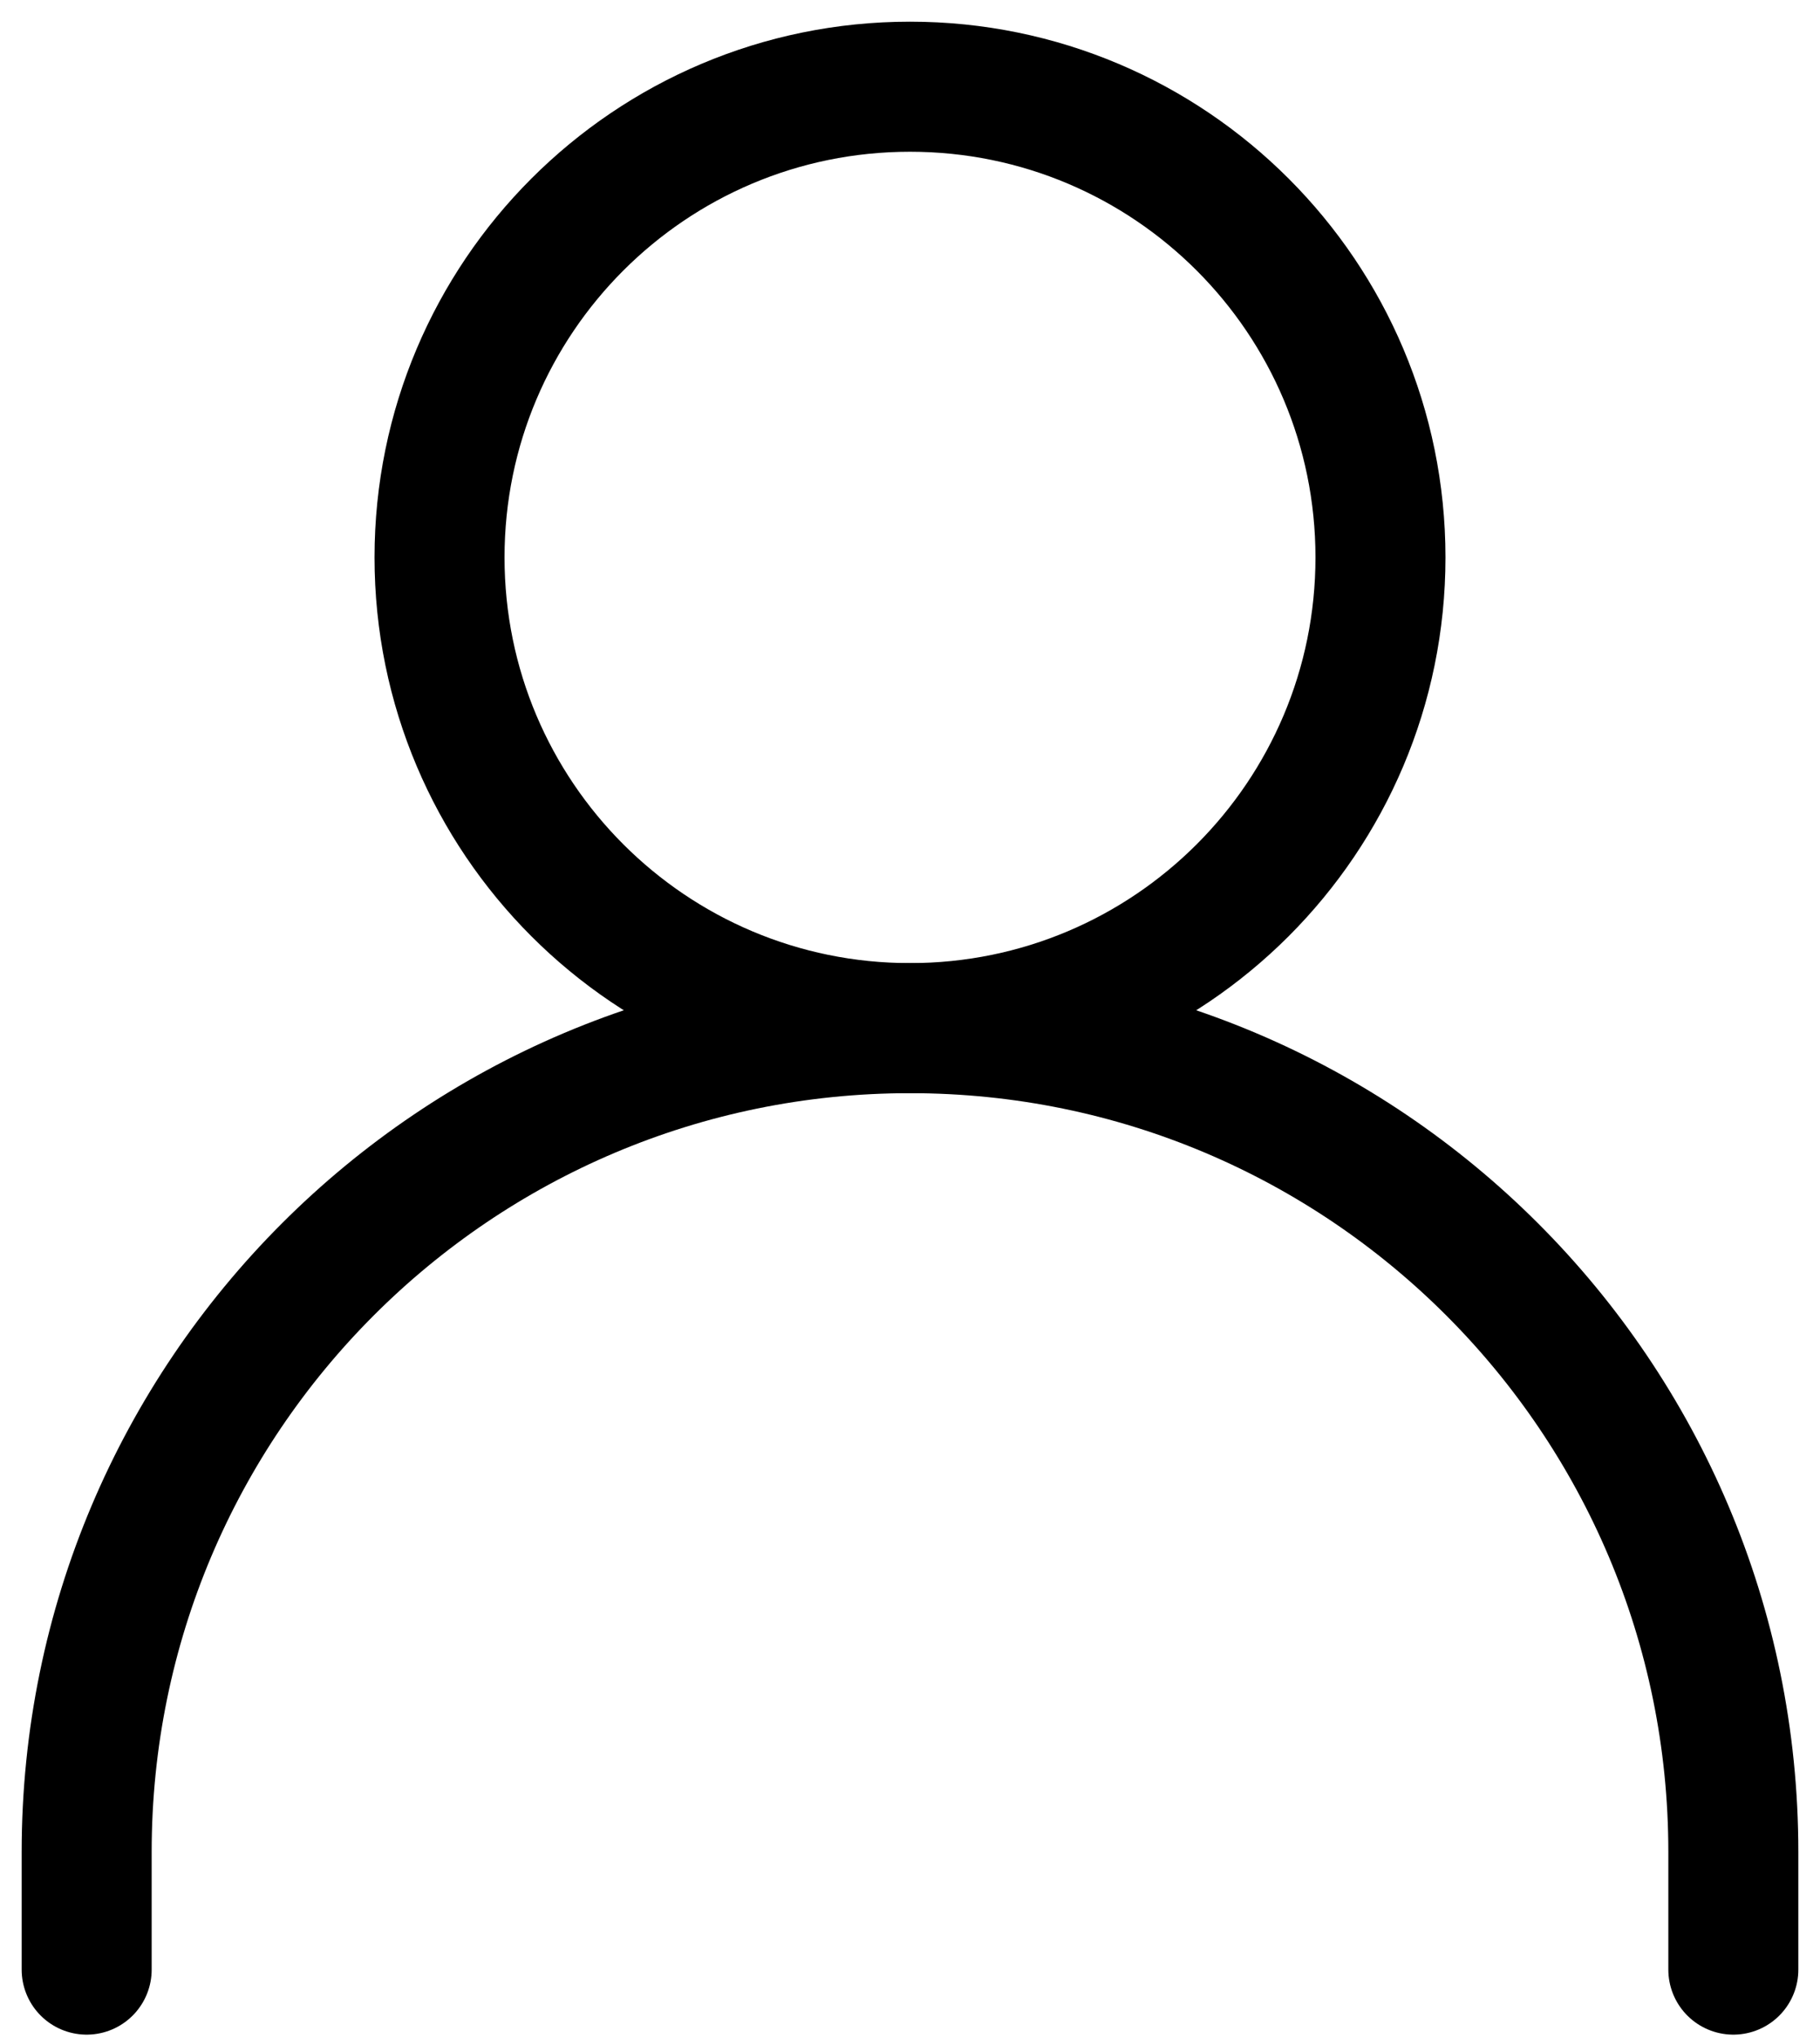 <svg width="42" height="47" viewBox="0 0 42 47" fill="none" xmlns="http://www.w3.org/2000/svg">
<path d="M2 45.429V42.714C2 32.221 10.507 23.714 21 23.714C31.493 23.714 40 32.221 40 42.714V45.429" stroke="black" stroke-width="3" stroke-linecap="round" stroke-linejoin="round"/>
<path d="M21 23.714C26.996 23.714 31.857 18.853 31.857 12.857C31.857 6.861 26.996 2 21 2C15.004 2 10.143 6.861 10.143 12.857C10.143 18.853 15.004 23.714 21 23.714Z" stroke="black" stroke-width="3" stroke-linecap="round" stroke-linejoin="round"/>
</svg>
